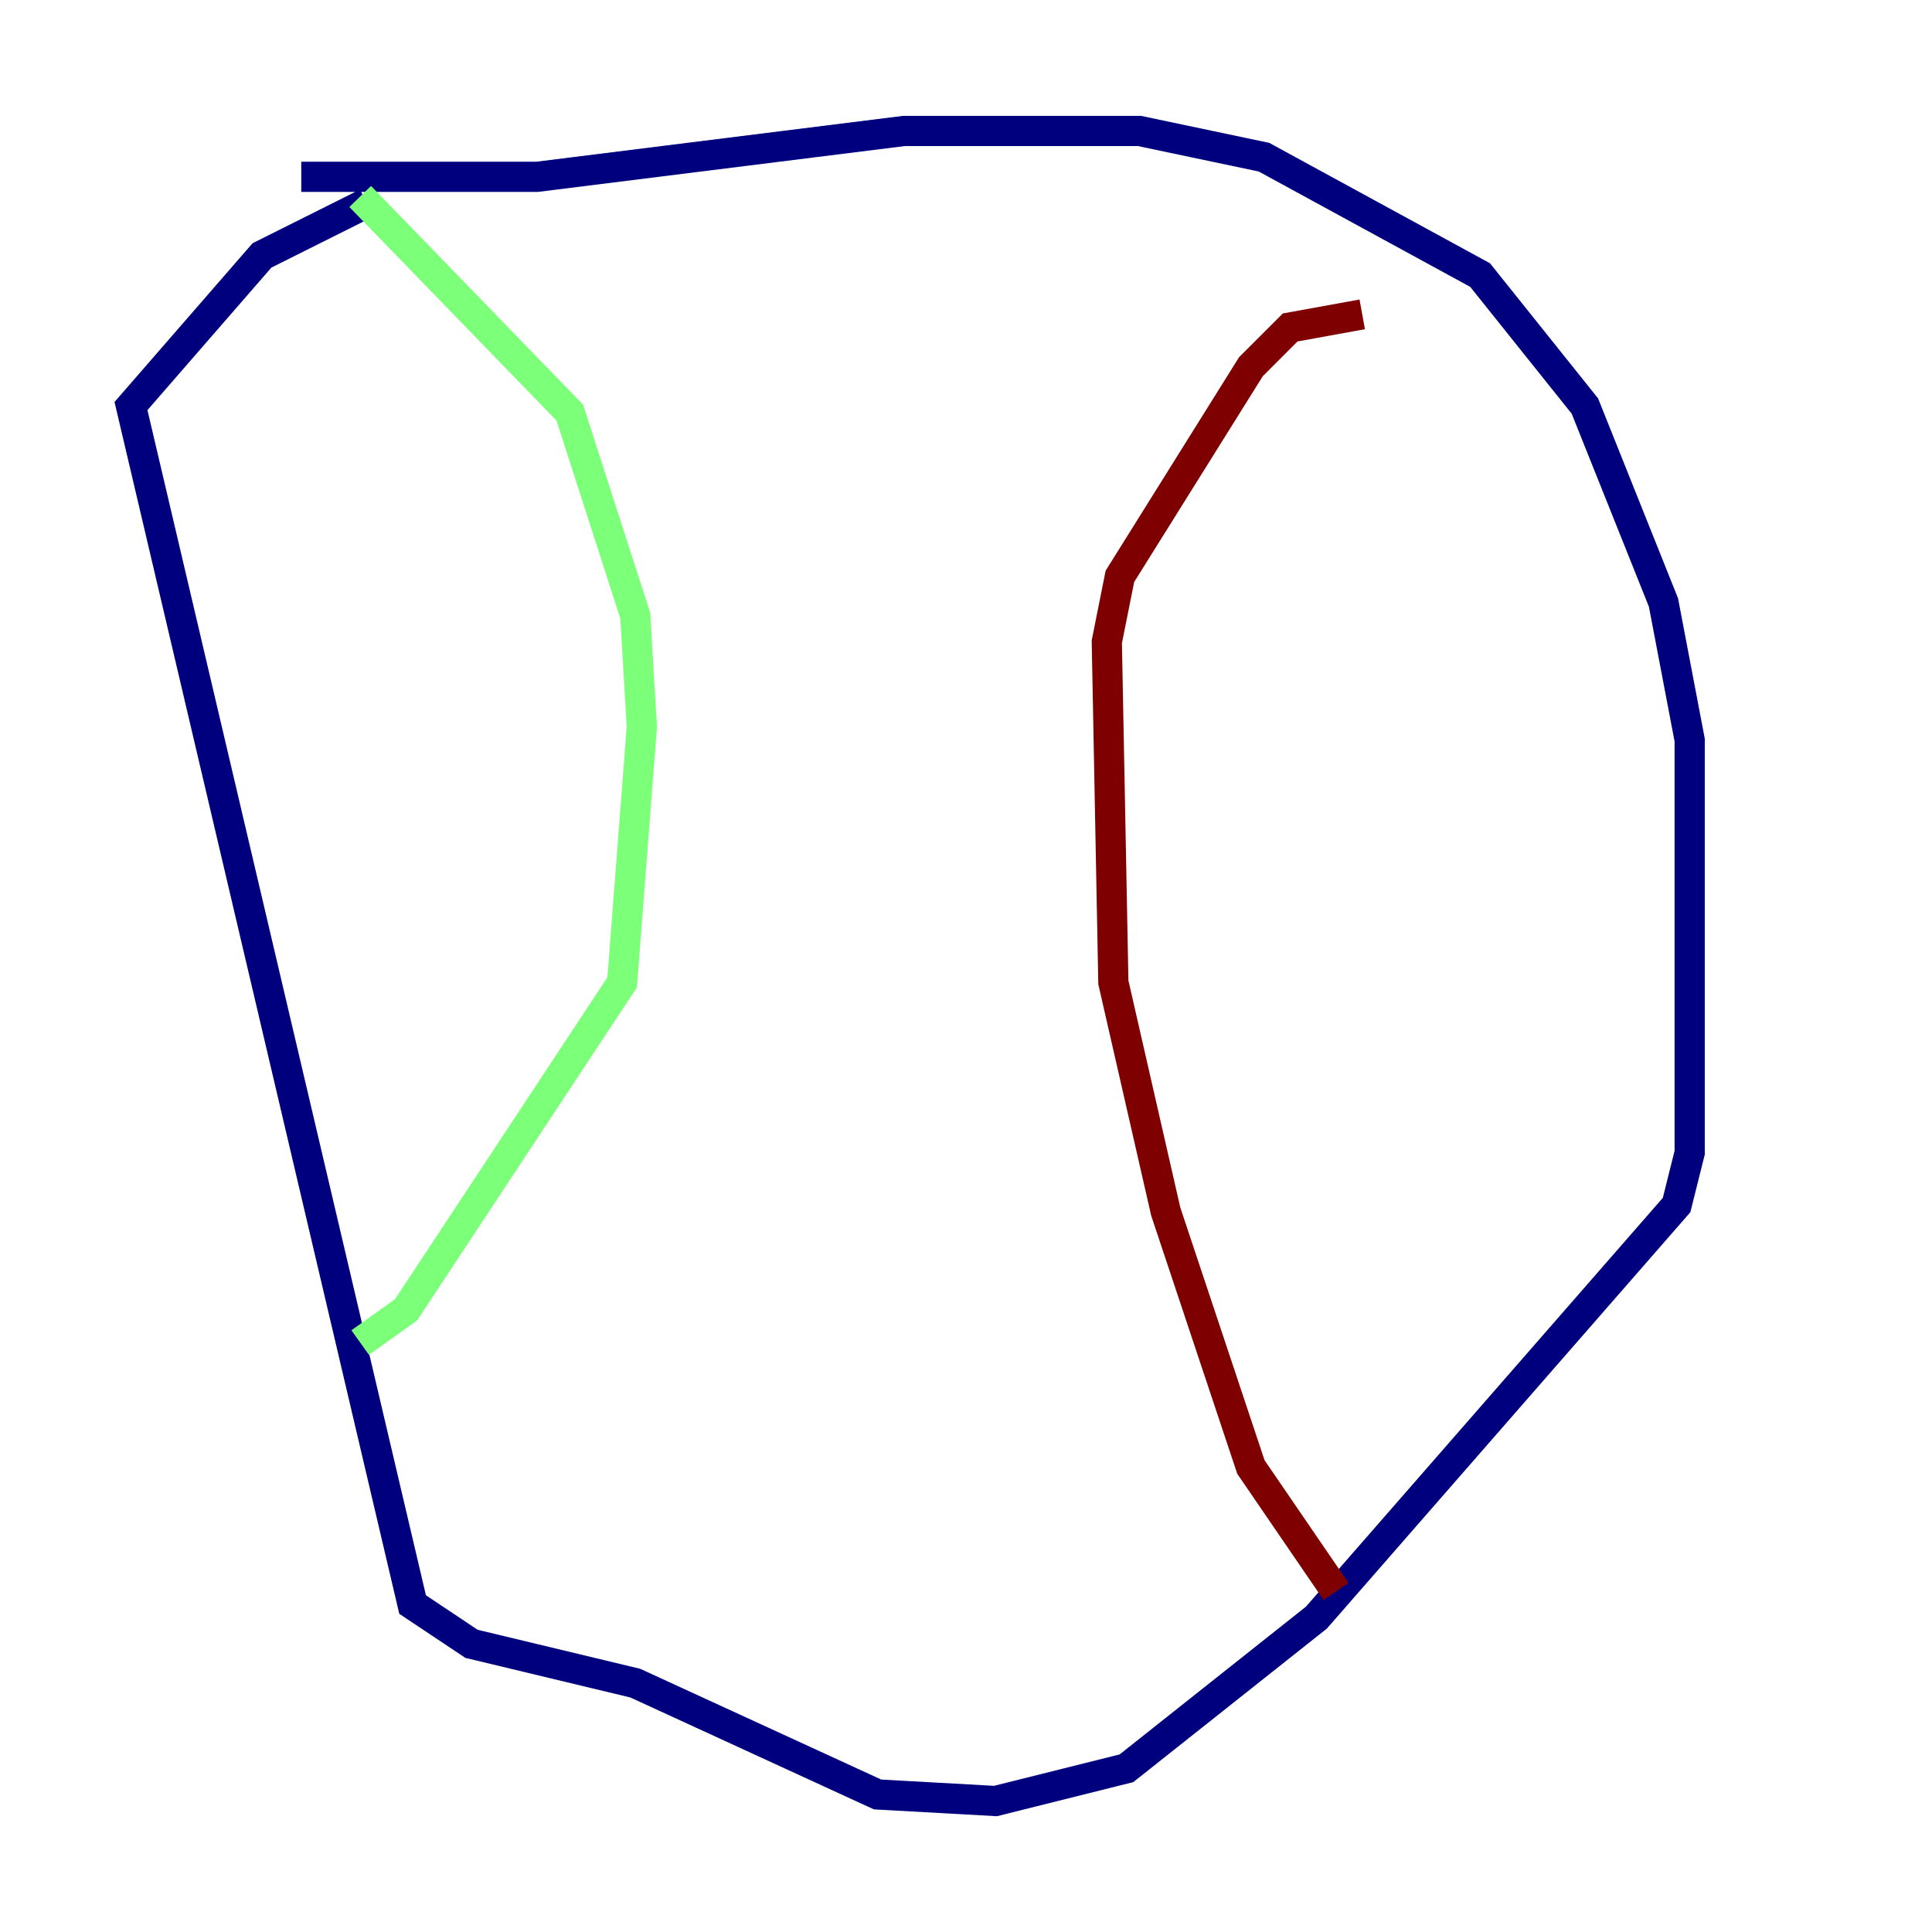 <?xml version="1.0" encoding="utf-8" ?>
<svg baseProfile="tiny" height="128" version="1.2" viewBox="0,0,128,128" width="128" xmlns="http://www.w3.org/2000/svg" xmlns:ev="http://www.w3.org/2001/xml-events" xmlns:xlink="http://www.w3.org/1999/xlink"><defs /><polyline fill="none" points="19.959,11.715 35.58,11.715 59.878,8.678 75.498,8.678 83.742,10.414 98.061,18.224 105.003,26.902 110.21,39.919 111.946,49.031 111.946,76.366 111.078,79.837 87.214,107.173 74.63,117.153 65.953,119.322 58.142,118.888 42.088,111.512 31.241,108.909 27.336,106.305 8.678,26.902 17.356,16.922 24.298,13.451" stroke="#00007f" stroke-width="2" /><polyline fill="none" points="23.864,13.017 37.749,27.336 42.088,40.786 42.522,48.163 41.22,65.085 26.902,86.78 23.864,88.949" stroke="#7cff79" stroke-width="2" /><polyline fill="none" points="88.515,105.437 82.875,97.193 77.234,80.271 73.763,65.085 73.329,42.522 74.197,38.183 82.875,24.298 85.478,21.695 90.251,20.827" stroke="#7f0000" stroke-width="2" /></svg>